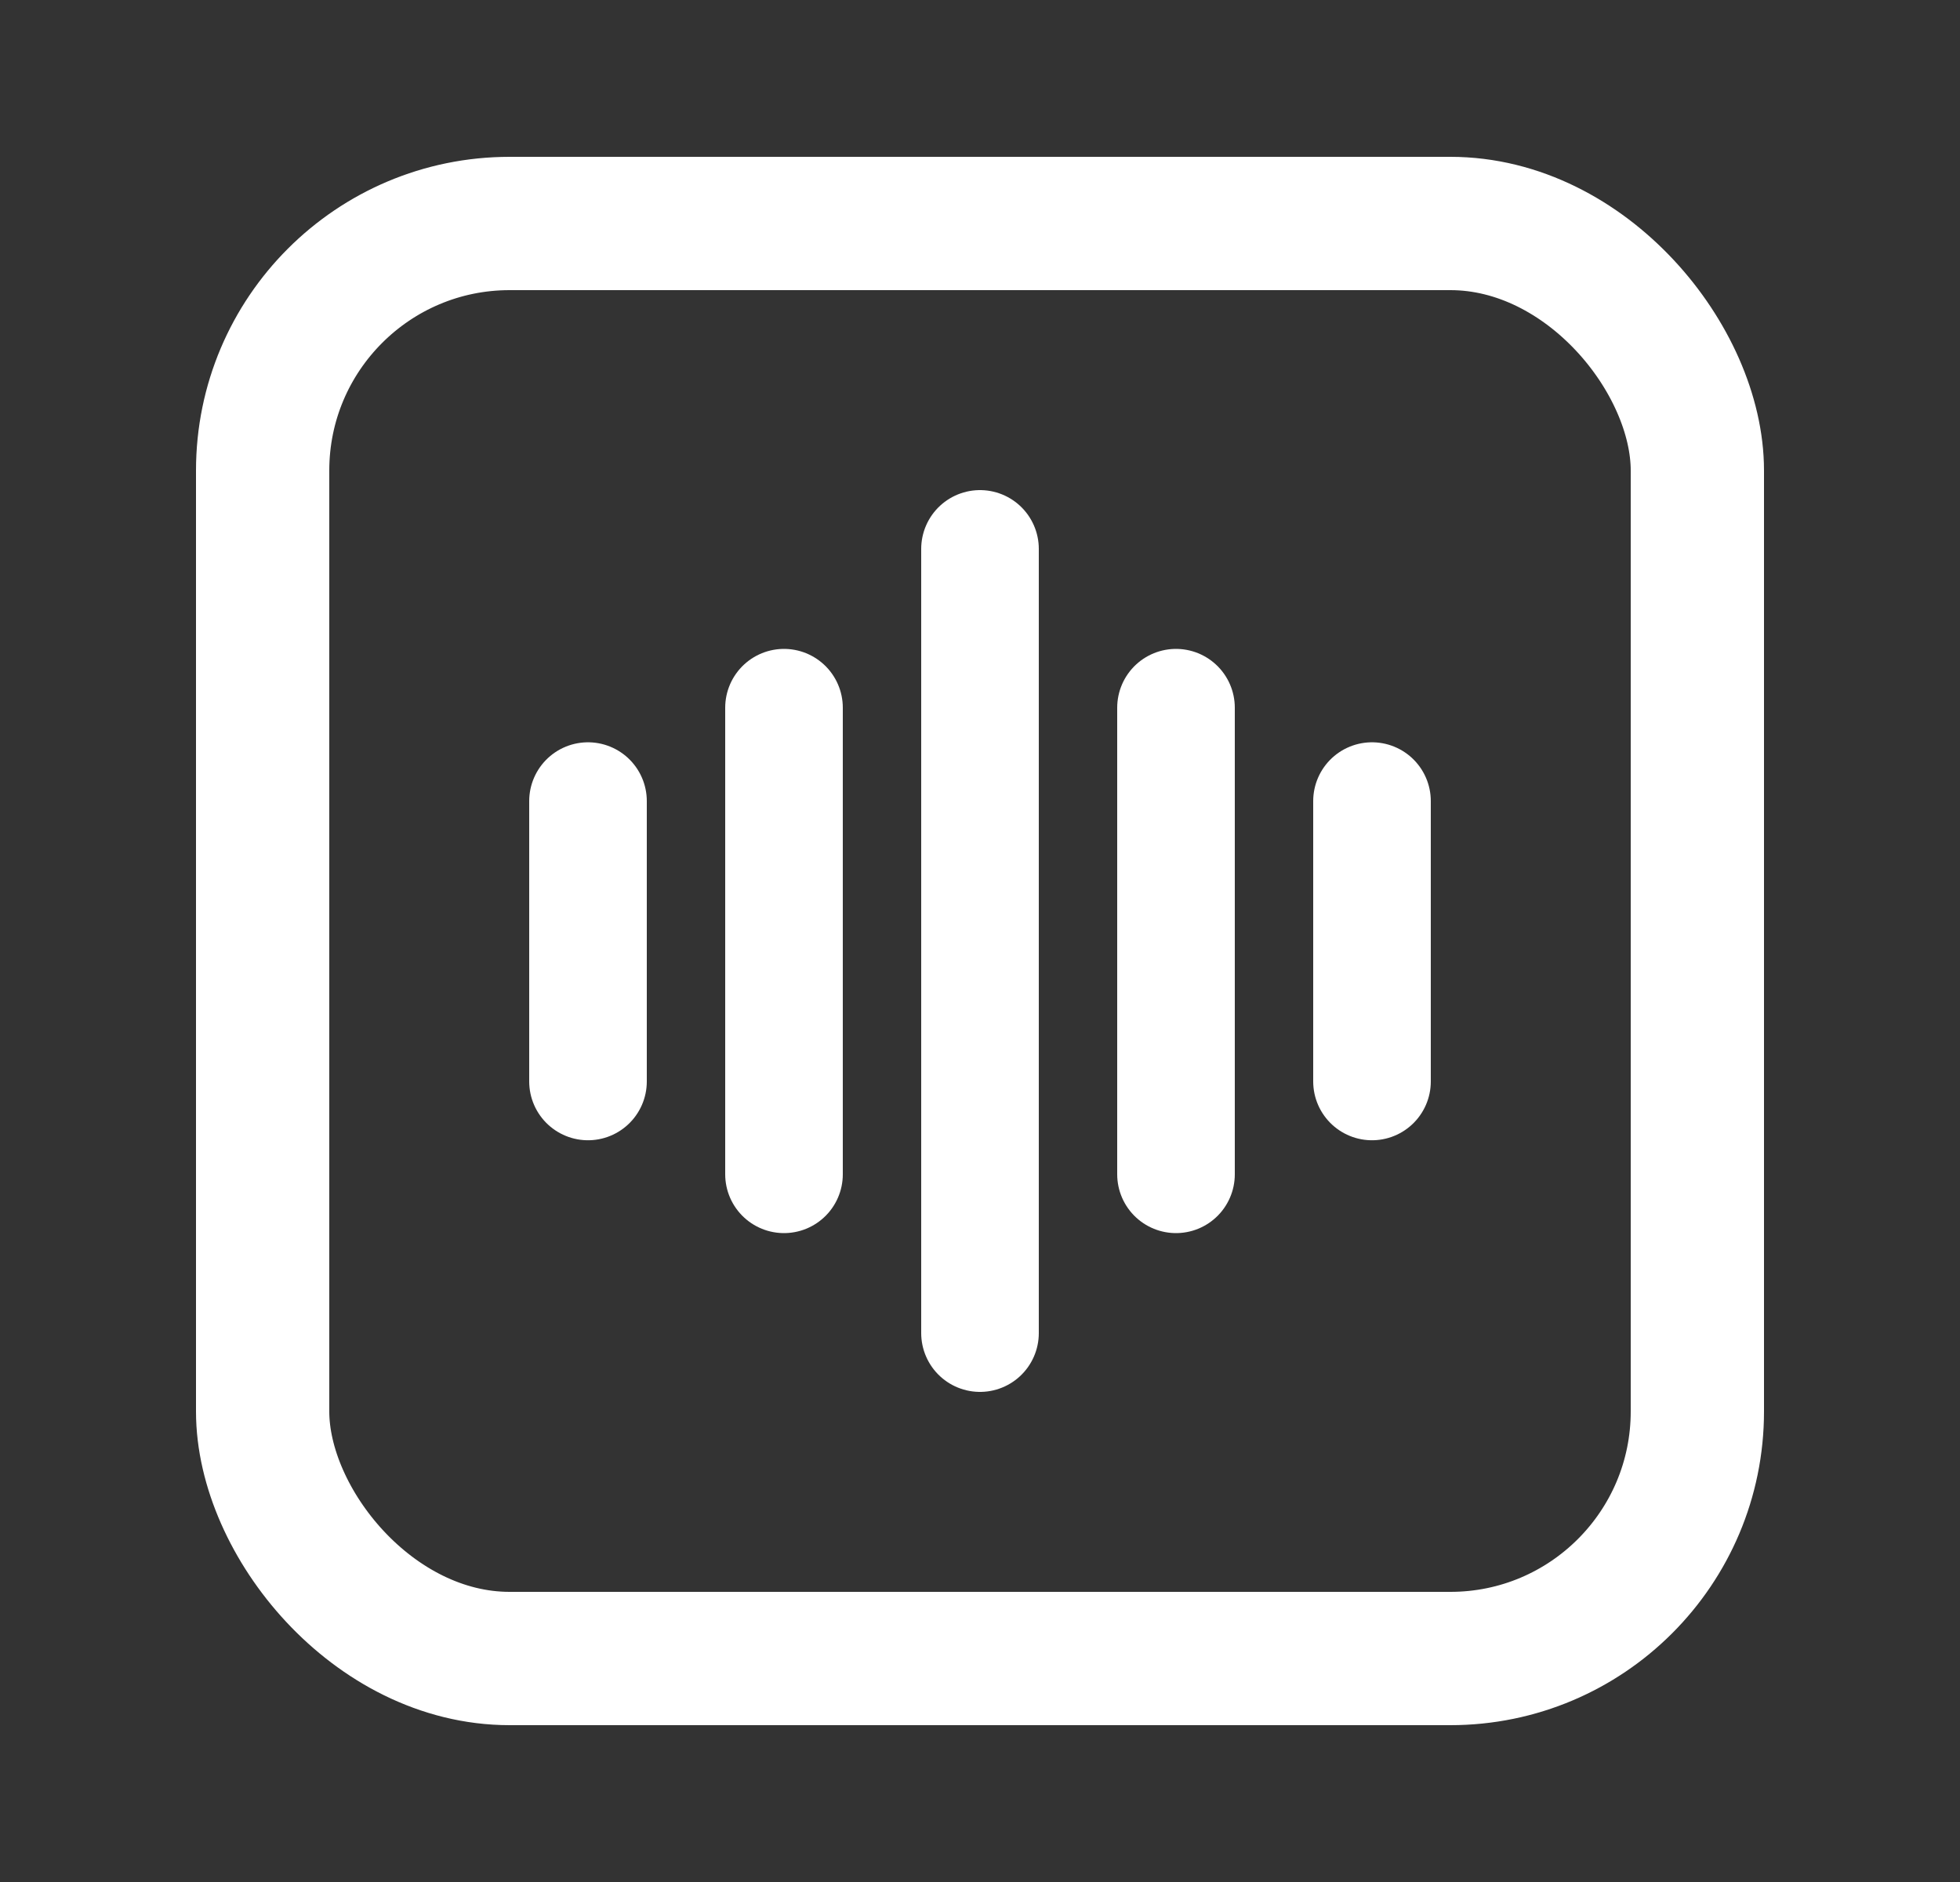 <svg width="25" height="24" viewBox="0 0 25 24" fill="none" xmlns="http://www.w3.org/2000/svg">
<rect x="0" y="0" width="25" height="24" fill="#333333" stroke="none"/>
<rect x="3.35" y="2.85" width="18.3" height="18.3" rx="3.15" stroke="white" stroke-width="1.7"/>
<path d="M7.5 10.216V13.791" stroke="white" stroke-width="1.5" stroke-linecap="round" stroke-linejoin="round"/>
<path d="M10 9.025V14.975" stroke="white" stroke-width="1.5" stroke-linecap="round" stroke-linejoin="round"/>
<path d="M12.5 7L12.5 17" stroke="white" stroke-width="1.5" stroke-linecap="round" stroke-linejoin="round"/>
<path d="M15 9.025V14.975" stroke="white" stroke-width="1.5" stroke-linecap="round" stroke-linejoin="round"/>
<path d="M17.5 10.216V13.791" stroke="white" stroke-width="1.5" stroke-linecap="round" stroke-linejoin="round"/>
</svg>
